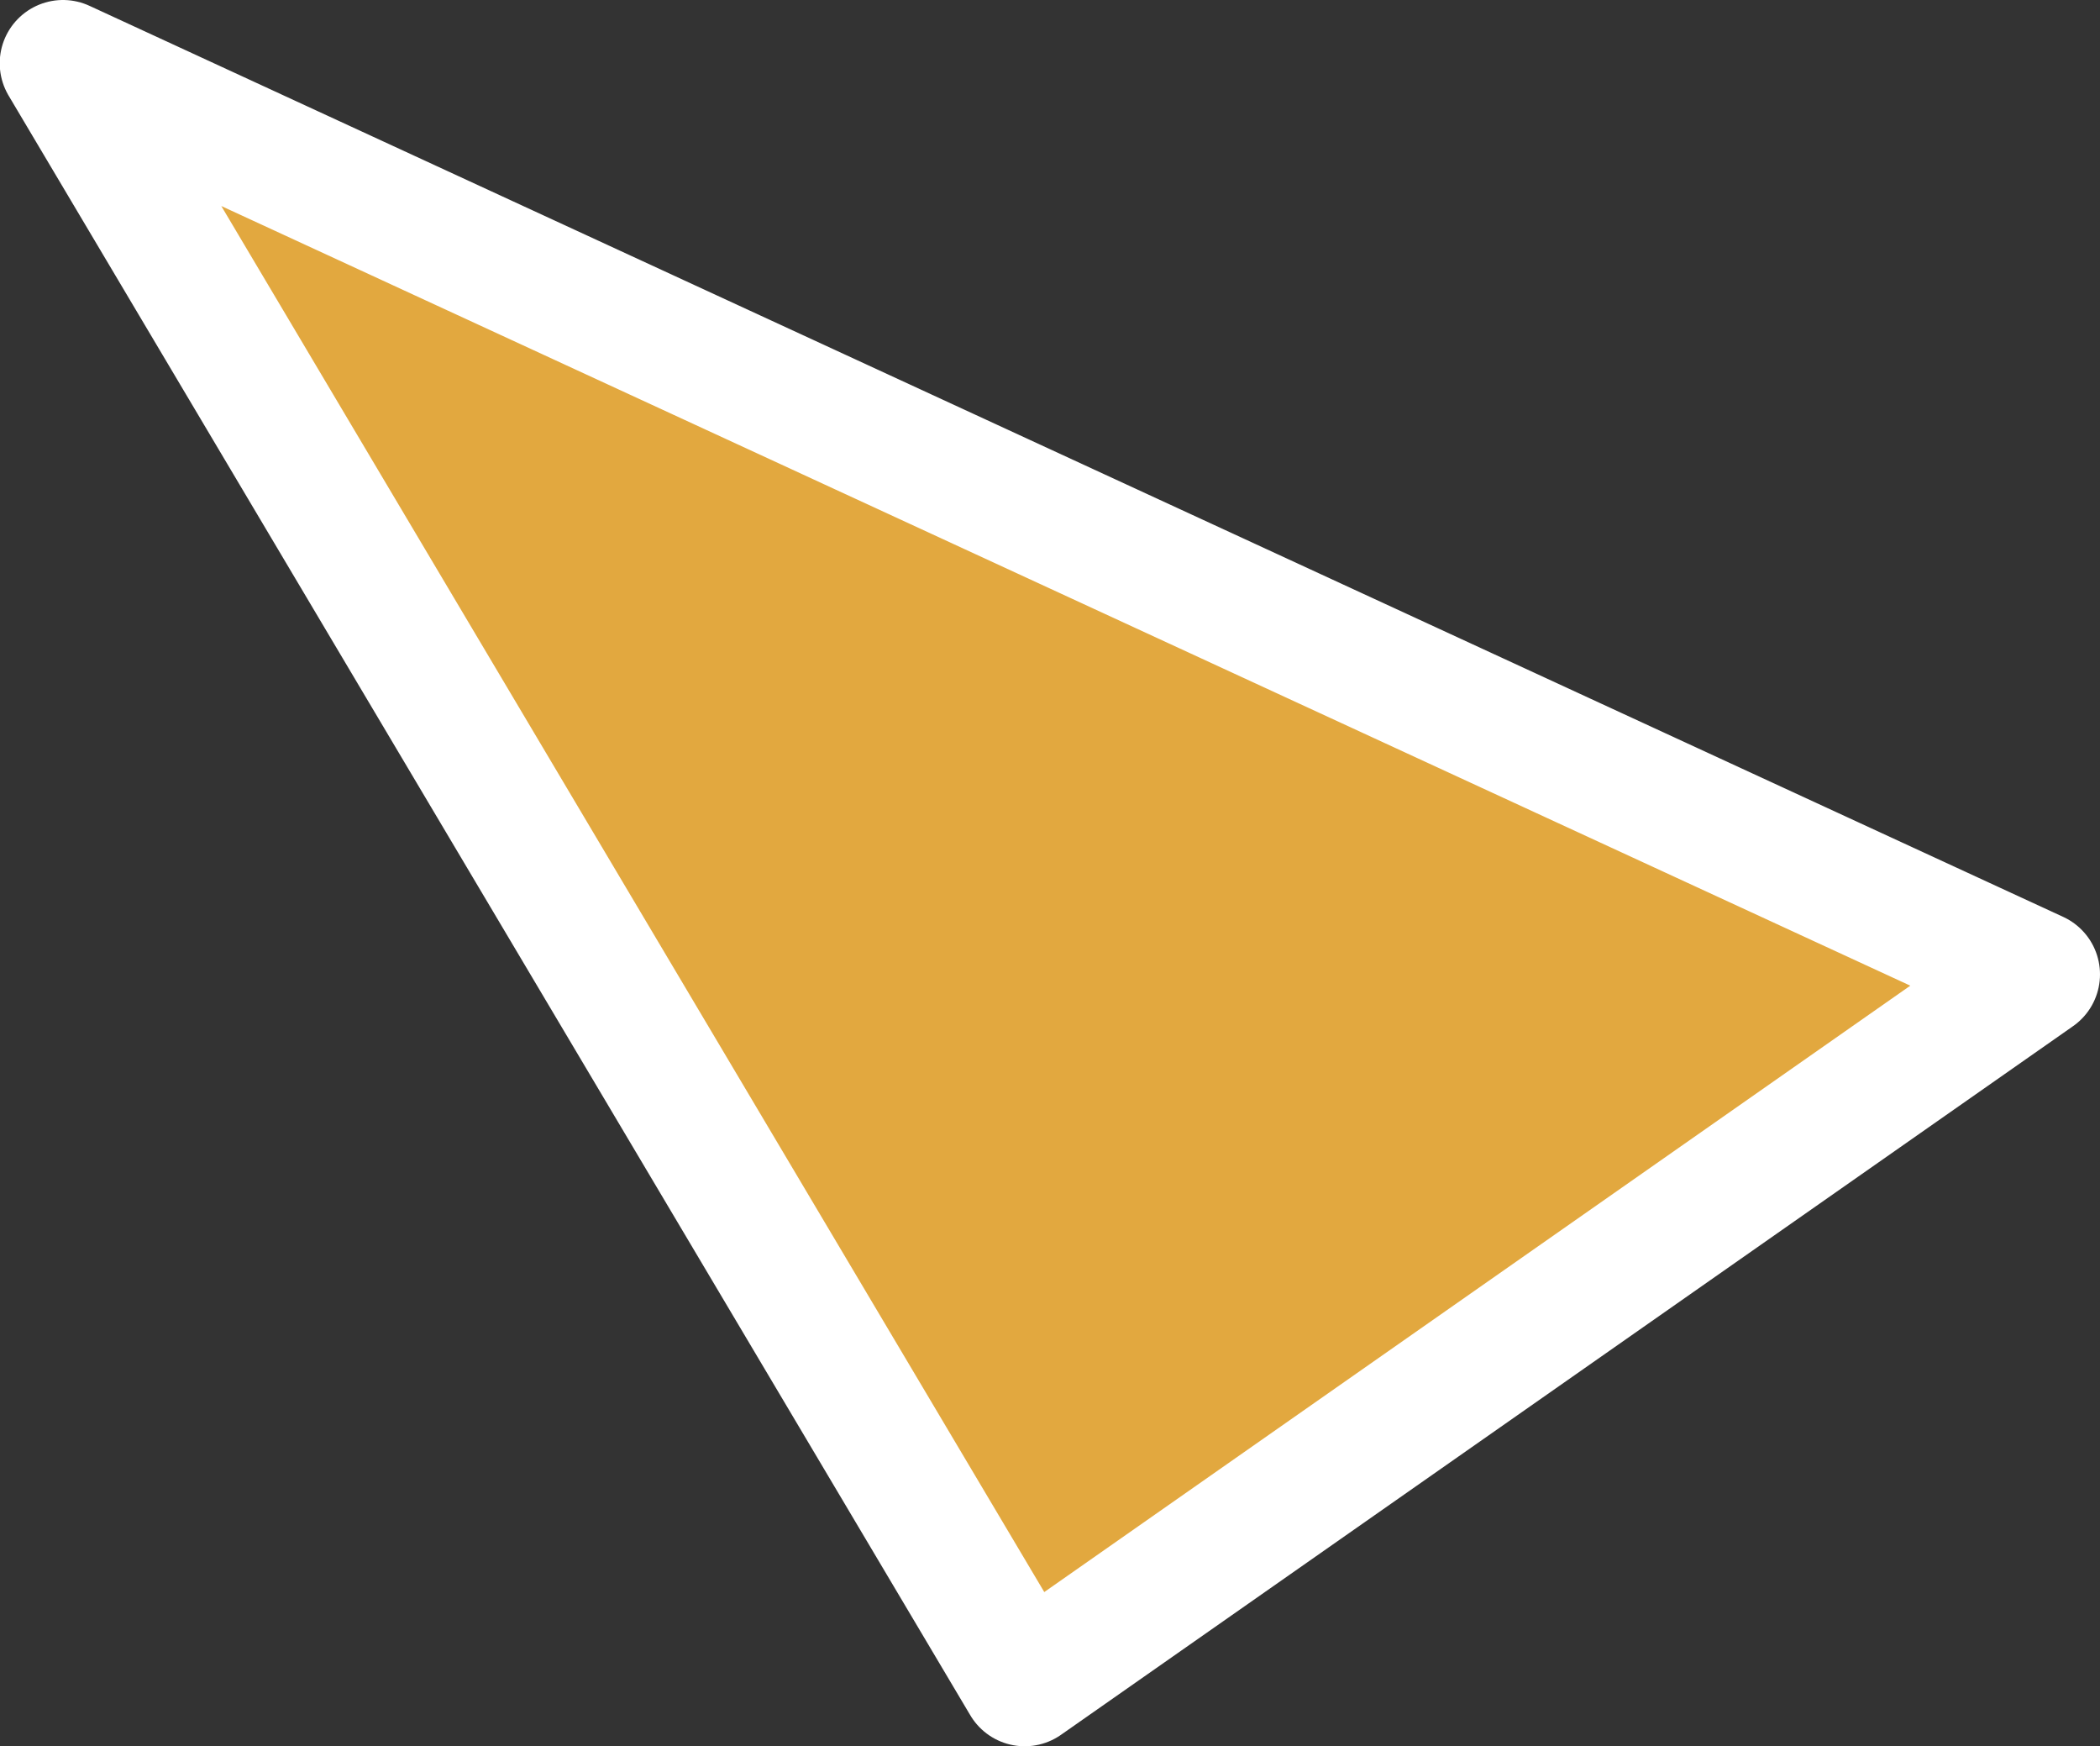<svg xmlns="http://www.w3.org/2000/svg" width="83" height="69" viewBox="0 0 83 69"><rect x="0" y="0" width="83" height="69" fill="#333333" stroke="none"/><defs><style>.cls-1{fill:#e2a83f;stroke:#fff;stroke-linejoin:round;stroke-width:5px;fill-rule:evenodd}</style></defs><path id="img-h-latest-triangle-3" class="cls-1" d="M850,3602l-78.011-36L810,3630Z" transform="translate(-769.5 -3563.5)"/></svg>